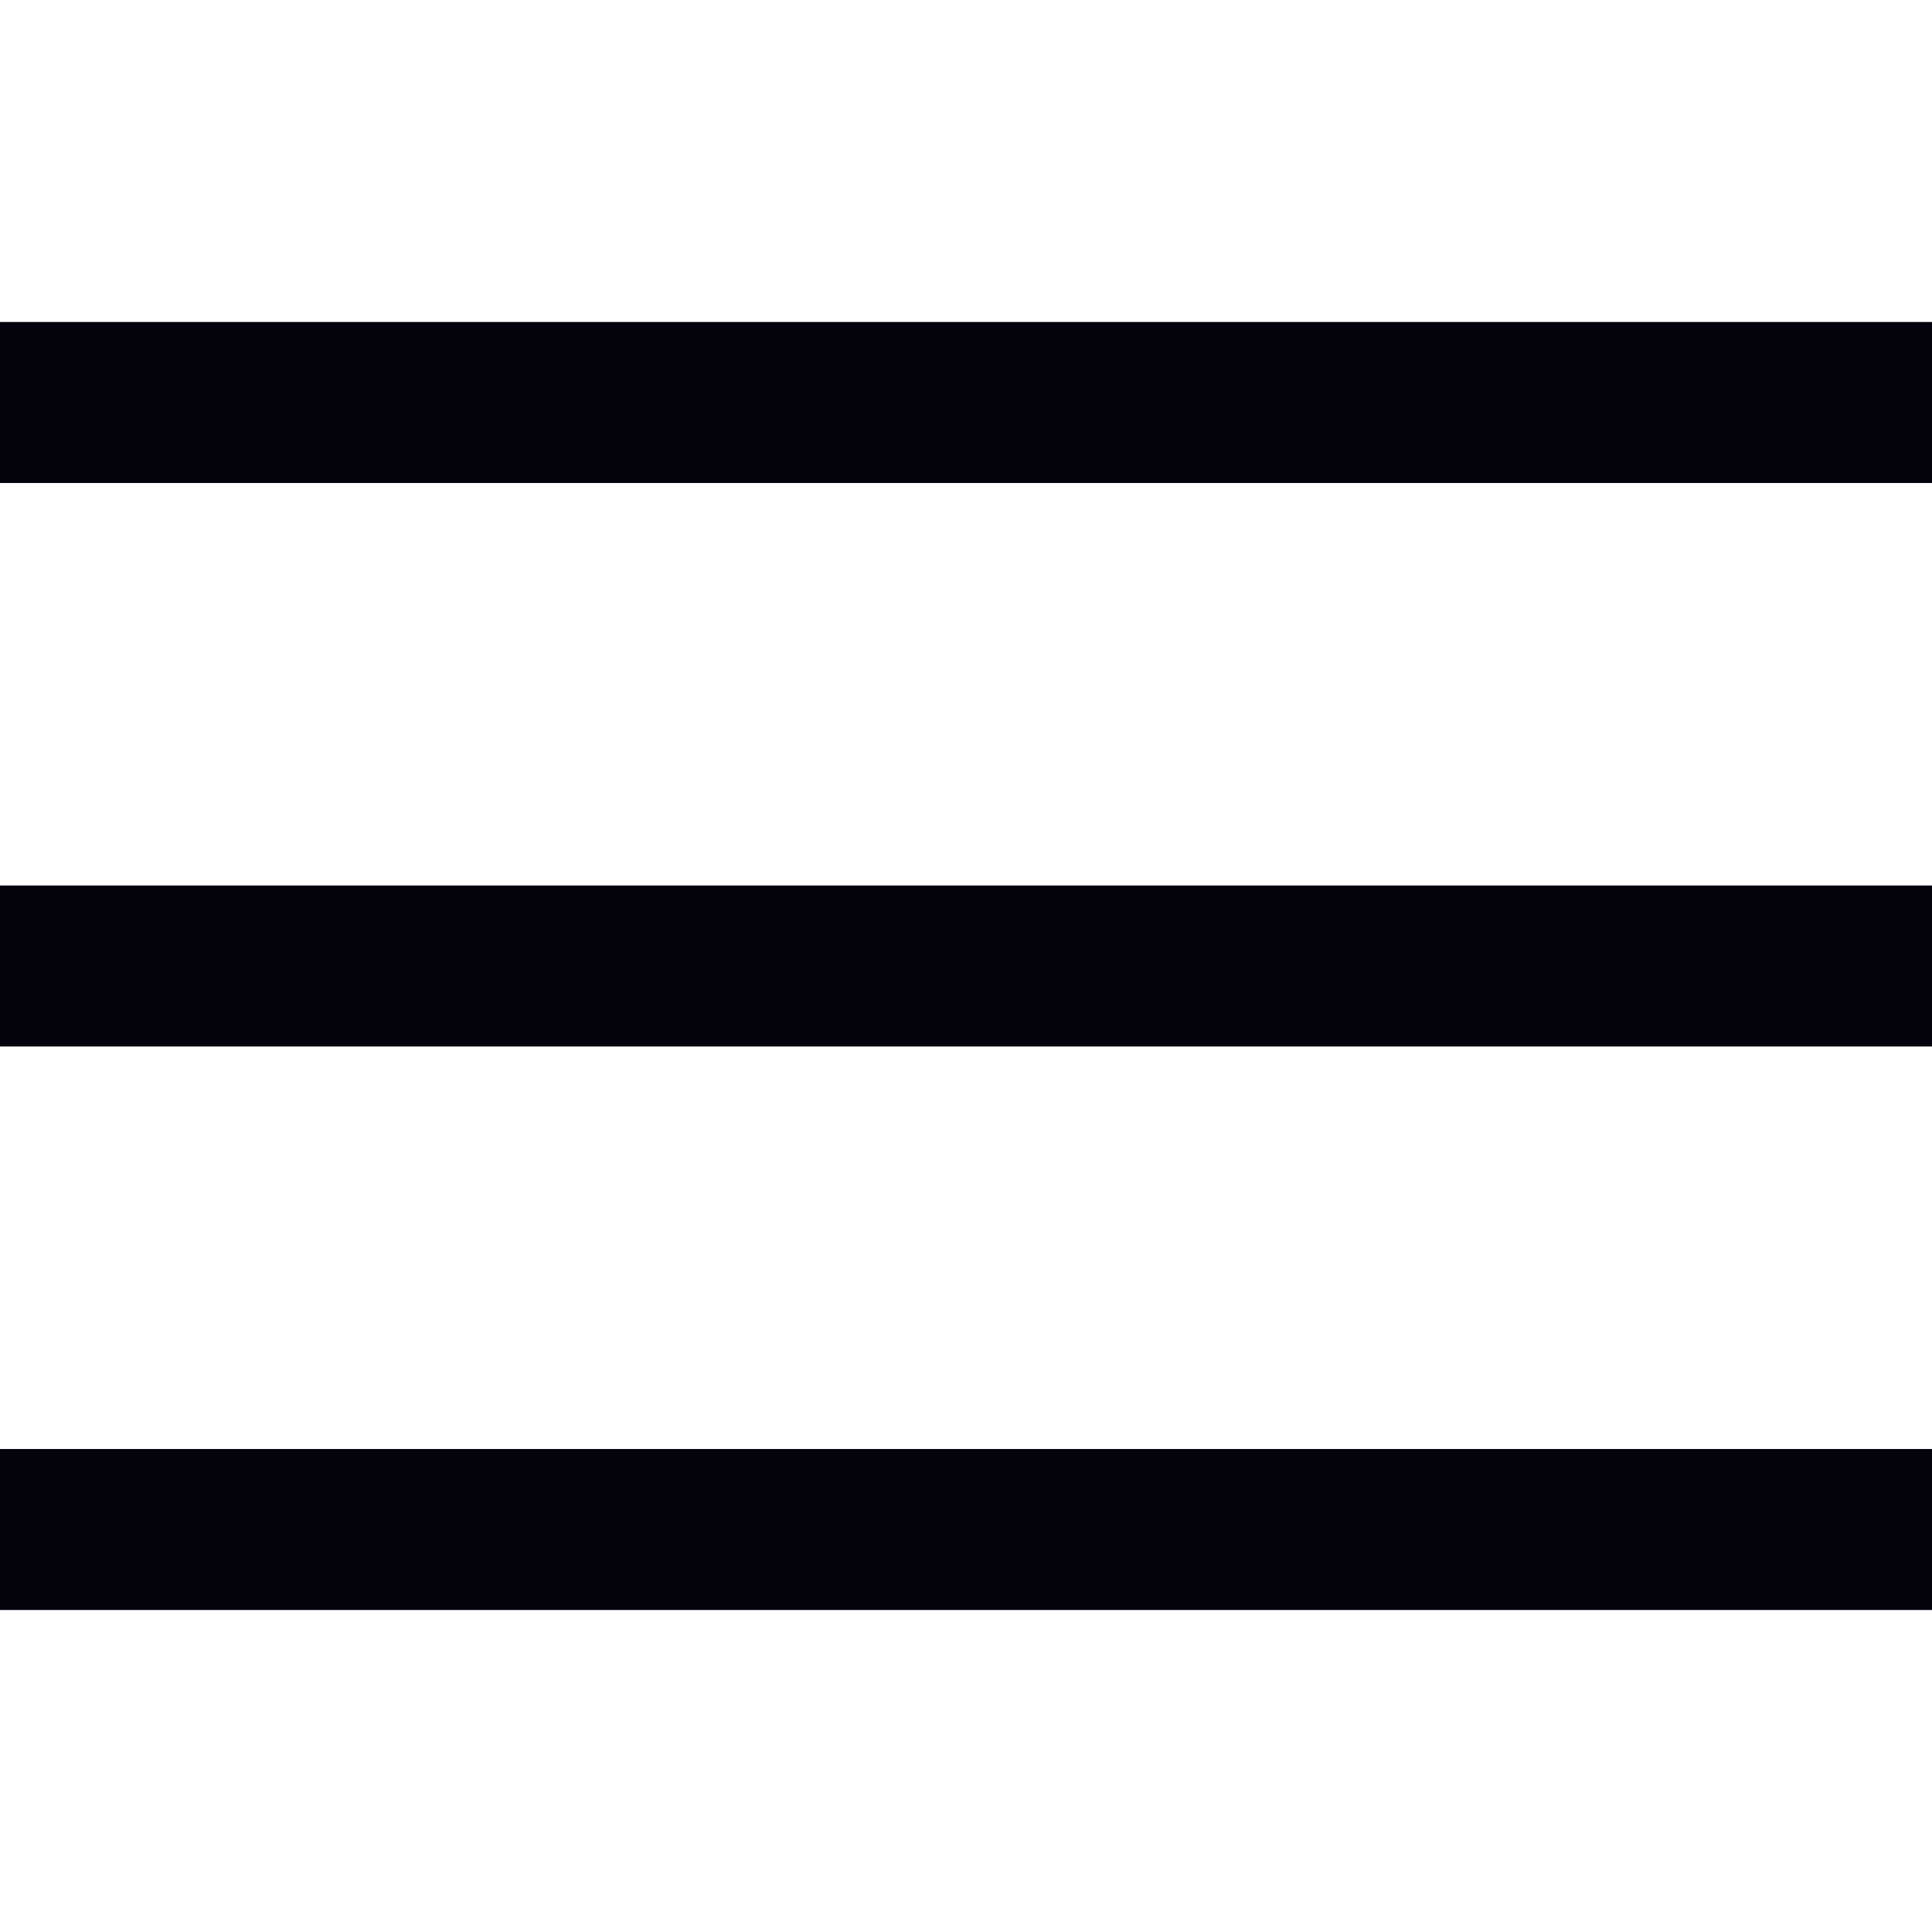 <svg width="24" height="24" viewBox="0 0 24 24" fill="none" xmlns="http://www.w3.org/2000/svg">
<path fill-rule="evenodd" clip-rule="evenodd" d="M24 13H0V11H24V13Z" fill="#03020D"/>
<path fill-rule="evenodd" clip-rule="evenodd" d="M24 6H0V4H24V6Z" fill="#03020D"/>
<path fill-rule="evenodd" clip-rule="evenodd" d="M24 20H0V18H24V20Z" fill="#03020D"/>
</svg>